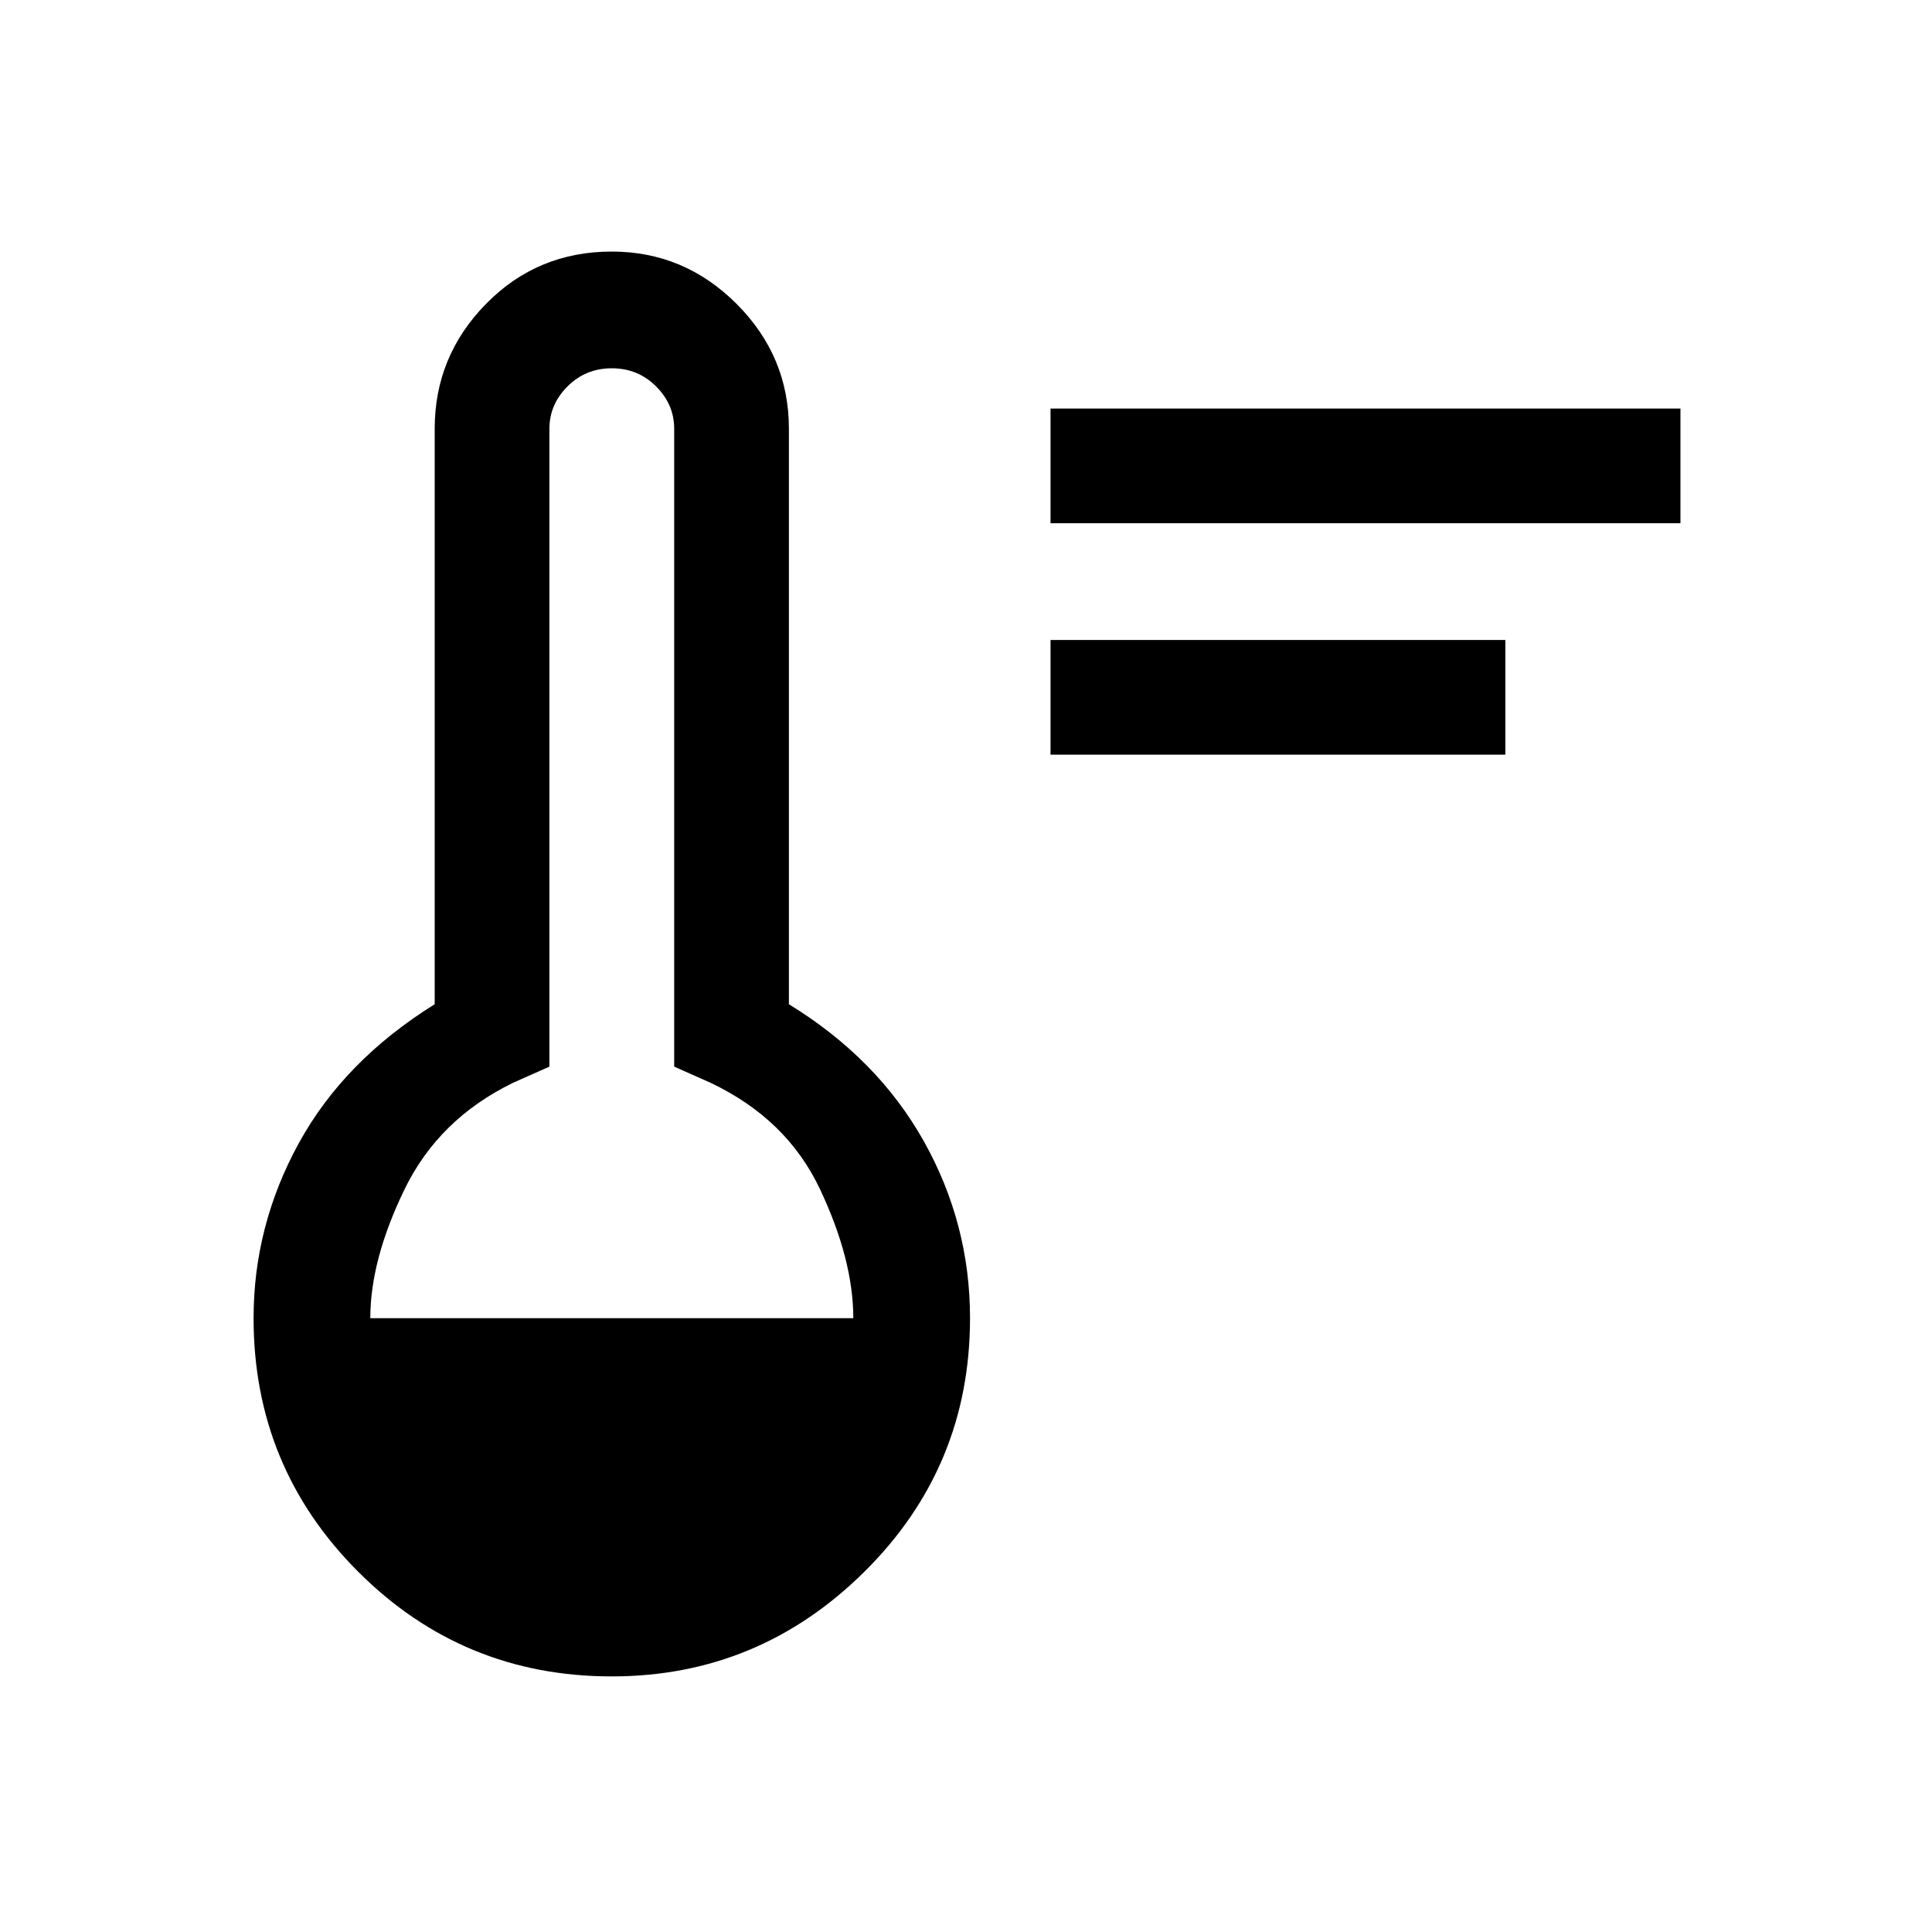 <svg xmlns="http://www.w3.org/2000/svg" height="48" width="48"><path d="M26.1 18.75V15.9h11.3v2.85Zm0-5.75v-2.85h15.65V13ZM15.2 41.65q-3.7 0-6.3-2.6-2.6-2.6-2.6-6.3 0-2.3 1.125-4.35t3.375-3.45v-14.3q0-1.8 1.275-3.1t3.125-1.3q1.8 0 3.1 1.3t1.3 3.1v14.3q2.2 1.35 3.35 3.4t1.15 4.4q0 3.7-2.625 6.3-2.625 2.6-6.275 2.6Zm-6-8.9h12q0-1.45-.825-3.2-.825-1.75-2.725-2.65l-.9-.4V10.65q0-.6-.45-1.05-.45-.45-1.1-.45-.65 0-1.1.45-.45.45-.45 1.05V26.5l-.9.4q-1.85.9-2.7 2.65-.85 1.75-.85 3.2Z"/></svg>